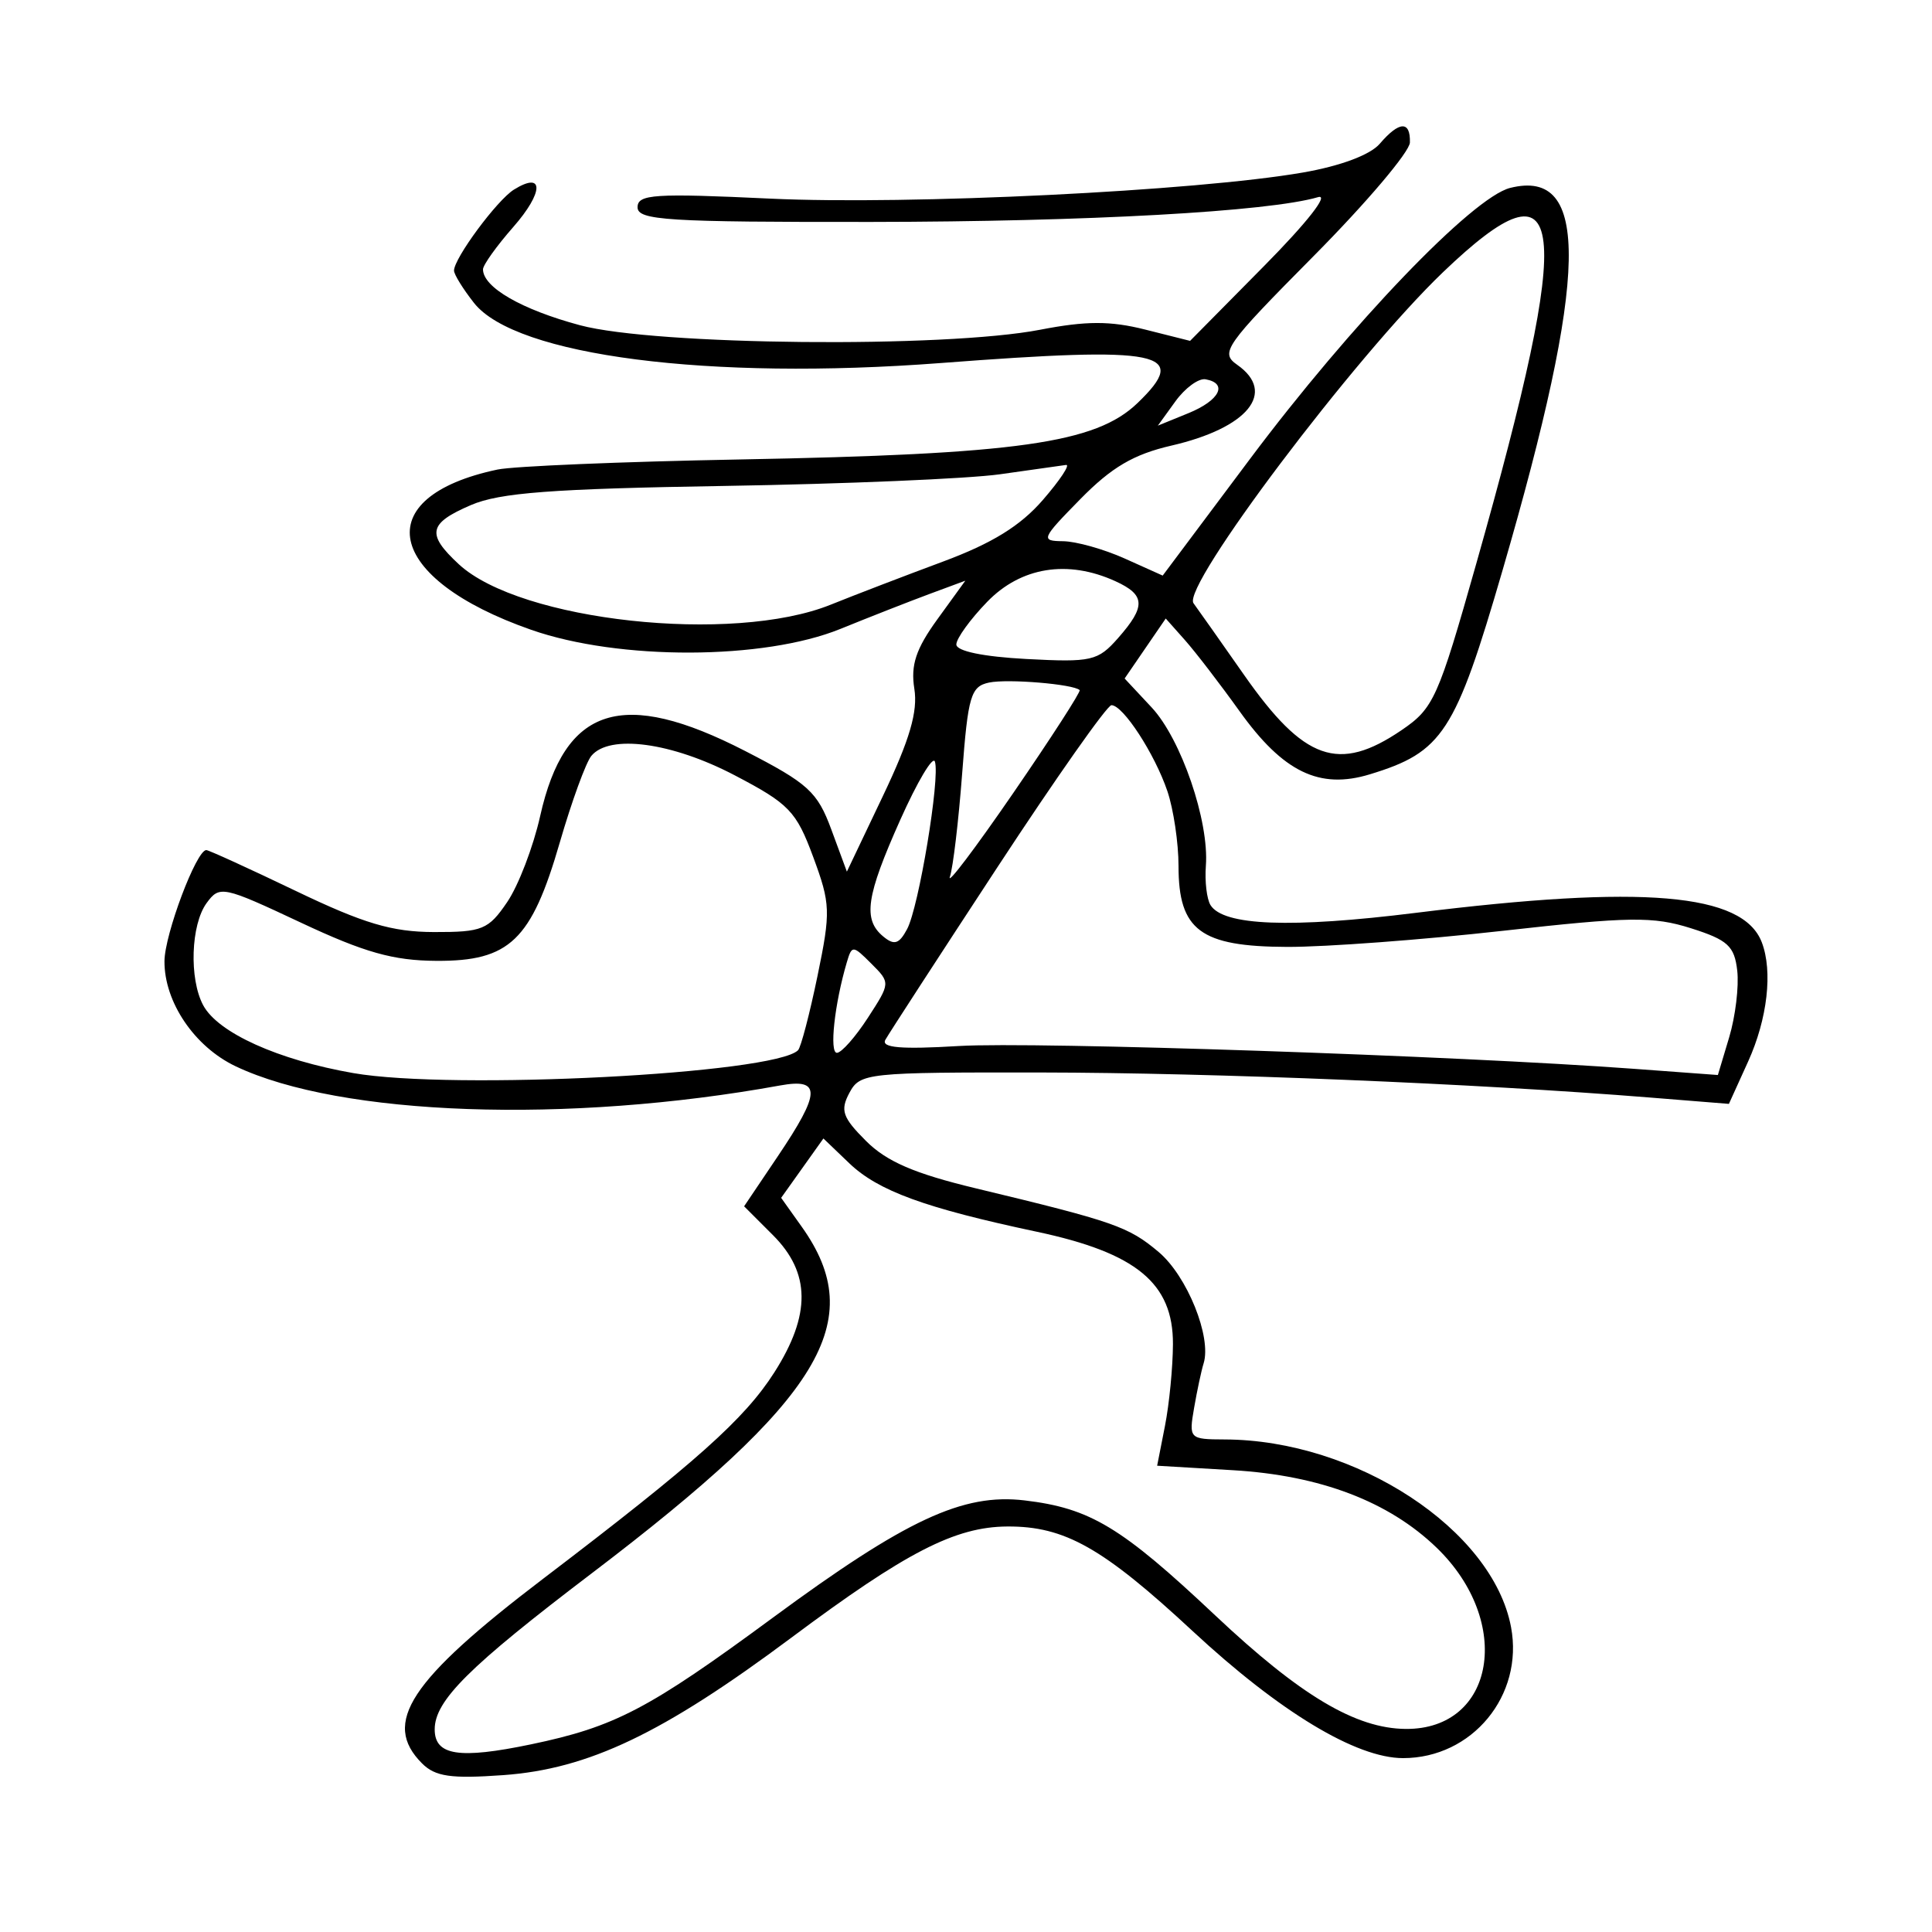 <svg xmlns="http://www.w3.org/2000/svg" width="200" height="200" viewBox="0 0 200 200" version="1.1">
	<path d="M 142.837 14.877 C 141.848 16.032, 138.780 17.181, 134.865 17.861 C 123.836 19.778, 94.049 21.238, 79.750 20.562 C 67.740 19.994, 66 20.107, 66 21.456 C 66 22.806, 69.043 22.997, 90.250 22.974 C 112.551 22.950, 131.336 21.908, 136.437 20.411 C 137.644 20.056, 135.325 23.017, 130.848 27.546 L 123.197 35.287 118.530 34.112 C 114.940 33.208, 112.437 33.213, 107.682 34.133 C 97.777 36.050, 67.825 35.758, 60.043 33.669 C 53.992 32.044, 50 29.743, 50 27.880 C 50 27.434, 51.410 25.464, 53.133 23.501 C 56.298 19.896, 56.338 17.679, 53.202 19.629 C 51.451 20.718, 47 26.735, 47 28.013 C 47 28.408, 47.930 29.912, 49.066 31.356 C 53.370 36.829, 73.410 39.410, 97.389 37.581 C 120.301 35.833, 123.261 36.436, 117.752 41.728 C 113.422 45.889, 105.370 47.028, 76.500 47.565 C 64.400 47.791, 53.150 48.260, 51.500 48.608 C 38.038 51.449, 39.820 59.898, 55 65.202 C 64.088 68.378, 79.061 68.332, 87 65.104 C 90.025 63.874, 94.172 62.248, 96.215 61.490 L 99.931 60.113 97.037 64.108 C 94.814 67.176, 94.261 68.846, 94.652 71.302 C 95.028 73.659, 94.177 76.568, 91.415 82.365 L 87.668 90.231 86.056 85.865 C 84.616 81.966, 83.666 81.100, 77.152 77.750 C 64.422 71.203, 58.466 73.090, 55.917 84.481 C 55.205 87.662, 53.670 91.667, 52.505 93.382 C 50.566 96.238, 49.928 96.499, 44.925 96.486 C 40.576 96.474, 37.664 95.608, 30.635 92.236 C 25.780 89.906, 21.604 88, 21.355 88 C 20.326 88, 17.043 96.723, 17.026 99.500 C 17 103.733, 20.137 108.363, 24.402 110.386 C 35.252 115.535, 58.774 116.362, 80.750 112.368 C 85.026 111.591, 84.979 113.074, 80.515 119.702 L 77.030 124.876 80.015 127.861 C 83.914 131.760, 83.961 136.099, 80.169 142.054 C 77.096 146.881, 72.063 151.375, 56.232 163.426 C 42.382 173.969, 39.502 178.360, 43.692 182.549 C 45.057 183.914, 46.682 184.148, 52.093 183.761 C 60.921 183.130, 68.620 179.456, 81.931 169.524 C 93.799 160.667, 98.879 158.053, 104.282 158.022 C 110.216 157.988, 114.164 160.216, 123.455 168.844 C 132.470 177.217, 140.392 182, 145.246 182 C 152.403 182, 157.750 175.514, 156.423 168.442 C 154.528 158.339, 140.361 149.055, 126.775 149.012 C 123.126 149, 123.061 148.934, 123.612 145.750 C 123.920 143.963, 124.363 141.889, 124.596 141.143 C 125.447 138.414, 122.893 132.088, 119.936 129.600 C 116.809 126.968, 115.332 126.454, 101.006 123.013 C 94.668 121.491, 91.785 120.247, 89.652 118.114 C 87.209 115.671, 86.959 114.945, 87.932 113.127 C 89.032 111.072, 89.708 111.001, 107.785 111.024 C 125.558 111.047, 152.749 112.164, 170.738 113.611 L 178.976 114.273 180.966 109.887 C 182.967 105.475, 183.531 100.549, 182.379 97.545 C 180.425 92.452, 170.085 91.573, 146.552 94.499 C 133.635 96.105, 126.637 95.839, 125.309 93.692 C 124.924 93.068, 124.709 91.239, 124.831 89.629 C 125.184 85.006, 122.271 76.501, 119.215 73.230 L 116.421 70.239 118.549 67.133 L 120.677 64.028 122.664 66.264 C 123.756 67.494, 126.301 70.807, 128.319 73.626 C 132.829 79.927, 136.587 81.748, 141.802 80.158 C 149.353 77.857, 150.646 75.869, 155.554 59 C 164.436 28.471, 164.653 17.364, 156.326 19.454 C 152.443 20.429, 139.832 33.571, 129.375 47.542 L 120.362 59.584 116.431 57.818 C 114.269 56.847, 111.394 56.041, 110.042 56.026 C 107.702 56.001, 107.788 55.791, 111.843 51.660 C 115.069 48.373, 117.352 47.031, 121.255 46.130 C 129.184 44.300, 132.174 40.636, 128.078 37.767 C 126.277 36.506, 126.775 35.798, 136.032 26.461 C 141.463 20.982, 145.927 15.713, 145.953 14.750 C 146.014 12.480, 144.849 12.527, 142.837 14.877 M 149.383 28.175 C 140.244 36.933, 122.302 60.735, 123.551 62.445 C 124.073 63.159, 126.422 66.491, 128.771 69.848 C 135.002 78.753, 138.575 80.012, 145.080 75.592 C 148.415 73.325, 148.871 72.309, 152.825 58.342 C 163.045 22.238, 162.309 15.788, 149.383 28.175 M 121.679 41.546 L 119.859 44.063 123.027 42.771 C 126.258 41.452, 127.150 39.689, 124.803 39.264 C 124.086 39.134, 122.681 40.161, 121.679 41.546 M 103.500 49.099 C 100.200 49.560, 87.375 50.102, 75 50.304 C 57.125 50.596, 51.729 51.003, 48.750 52.285 C 44.343 54.181, 44.119 55.279, 47.497 58.410 C 53.856 64.303, 75.843 66.692, 86 62.594 C 88.475 61.596, 93.699 59.591, 97.608 58.139 C 102.699 56.249, 105.637 54.436, 107.961 51.750 C 109.747 49.688, 110.823 48.059, 110.354 48.131 C 109.884 48.203, 106.800 48.639, 103.500 49.099 M 102.196 62.298 C 100.438 64.111, 99 66.099, 99 66.716 C 99 67.404, 101.792 67.983, 106.250 68.219 C 113.004 68.576, 113.653 68.428, 115.745 66.051 C 118.639 62.763, 118.580 61.585, 115.453 60.161 C 110.524 57.915, 105.689 58.694, 102.196 62.298 M 102.390 70.658 C 100.497 71.057, 100.209 72.029, 99.603 80.066 C 99.230 84.996, 98.659 89.810, 98.333 90.765 C 98.007 91.719, 100.956 87.820, 104.887 82.101 C 108.818 76.381, 111.914 71.583, 111.767 71.440 C 111.134 70.820, 104.317 70.252, 102.390 70.658 M 103.268 89.750 C 97.227 98.963, 92.001 107.012, 91.653 107.639 C 91.192 108.466, 93.270 108.642, 99.260 108.283 C 107.114 107.811, 150.781 109.287, 169.167 110.645 L 177.834 111.285 179.006 107.375 C 179.650 105.224, 180.025 102.122, 179.839 100.482 C 179.549 97.931, 178.855 97.296, 175.035 96.088 C 171.128 94.852, 168.690 94.886, 155.535 96.361 C 147.266 97.288, 137.238 98.036, 133.250 98.023 C 124.269 97.994, 122 96.305, 122 89.649 C 122 87.256, 121.481 83.769, 120.847 81.899 C 119.535 78.032, 116.261 73, 115.057 73 C 114.613 73, 109.308 80.537, 103.268 89.750 M 61.215 78.250 C 60.649 78.938, 59.180 82.969, 57.950 87.209 C 55.010 97.351, 52.757 99.511, 45.167 99.467 C 40.704 99.441, 37.724 98.600, 31.140 95.507 C 23.067 91.716, 22.732 91.647, 21.390 93.482 C 19.754 95.718, 19.566 101.320, 21.033 104.062 C 22.560 106.914, 28.795 109.732, 36.580 111.087 C 46.872 112.880, 80.166 111.168, 82.613 108.720 C 82.907 108.427, 83.812 104.973, 84.625 101.044 C 86.008 94.362, 85.979 93.567, 84.178 88.701 C 82.429 83.973, 81.688 83.204, 76.039 80.250 C 69.533 76.847, 63.087 75.978, 61.215 78.250 M 93.200 84.860 C 89.657 92.784, 89.306 95.179, 91.430 96.942 C 92.571 97.889, 93.072 97.735, 93.903 96.181 C 95.115 93.917, 97.338 80.513, 96.779 78.838 C 96.571 78.214, 94.961 80.923, 93.200 84.860 M 87.658 99.632 C 86.390 103.928, 85.837 108.999, 86.639 108.988 C 87.112 108.981, 88.555 107.348, 89.844 105.359 C 92.183 101.749, 92.183 101.739, 90.198 99.754 C 88.280 97.836, 88.190 97.831, 87.658 99.632 M 83.052 120.928 L 80.864 124 82.993 126.990 C 89.946 136.755, 85.112 144.732, 61.248 162.875 C 48.517 172.554, 45 176.050, 45 179.028 C 45 181.732, 47.530 182.125, 54.965 180.575 C 63.658 178.762, 67.131 176.943, 80 167.465 C 93.796 157.304, 99.674 154.564, 106.061 155.321 C 112.857 156.126, 116.077 158.067, 125.785 167.212 C 134.616 175.530, 140.339 178.940, 145.527 178.978 C 154.764 179.045, 156.667 167.908, 148.731 160.229 C 143.781 155.439, 136.669 152.730, 127.644 152.196 L 119.787 151.731 120.596 147.615 C 121.041 145.352, 121.413 141.539, 121.423 139.141 C 121.448 132.843, 117.638 129.698, 107.331 127.510 C 95.756 125.053, 90.902 123.280, 87.915 120.418 L 85.239 117.855 83.052 120.928" stroke="none" fill="black" fill-rule="evenodd"/>
</svg>
